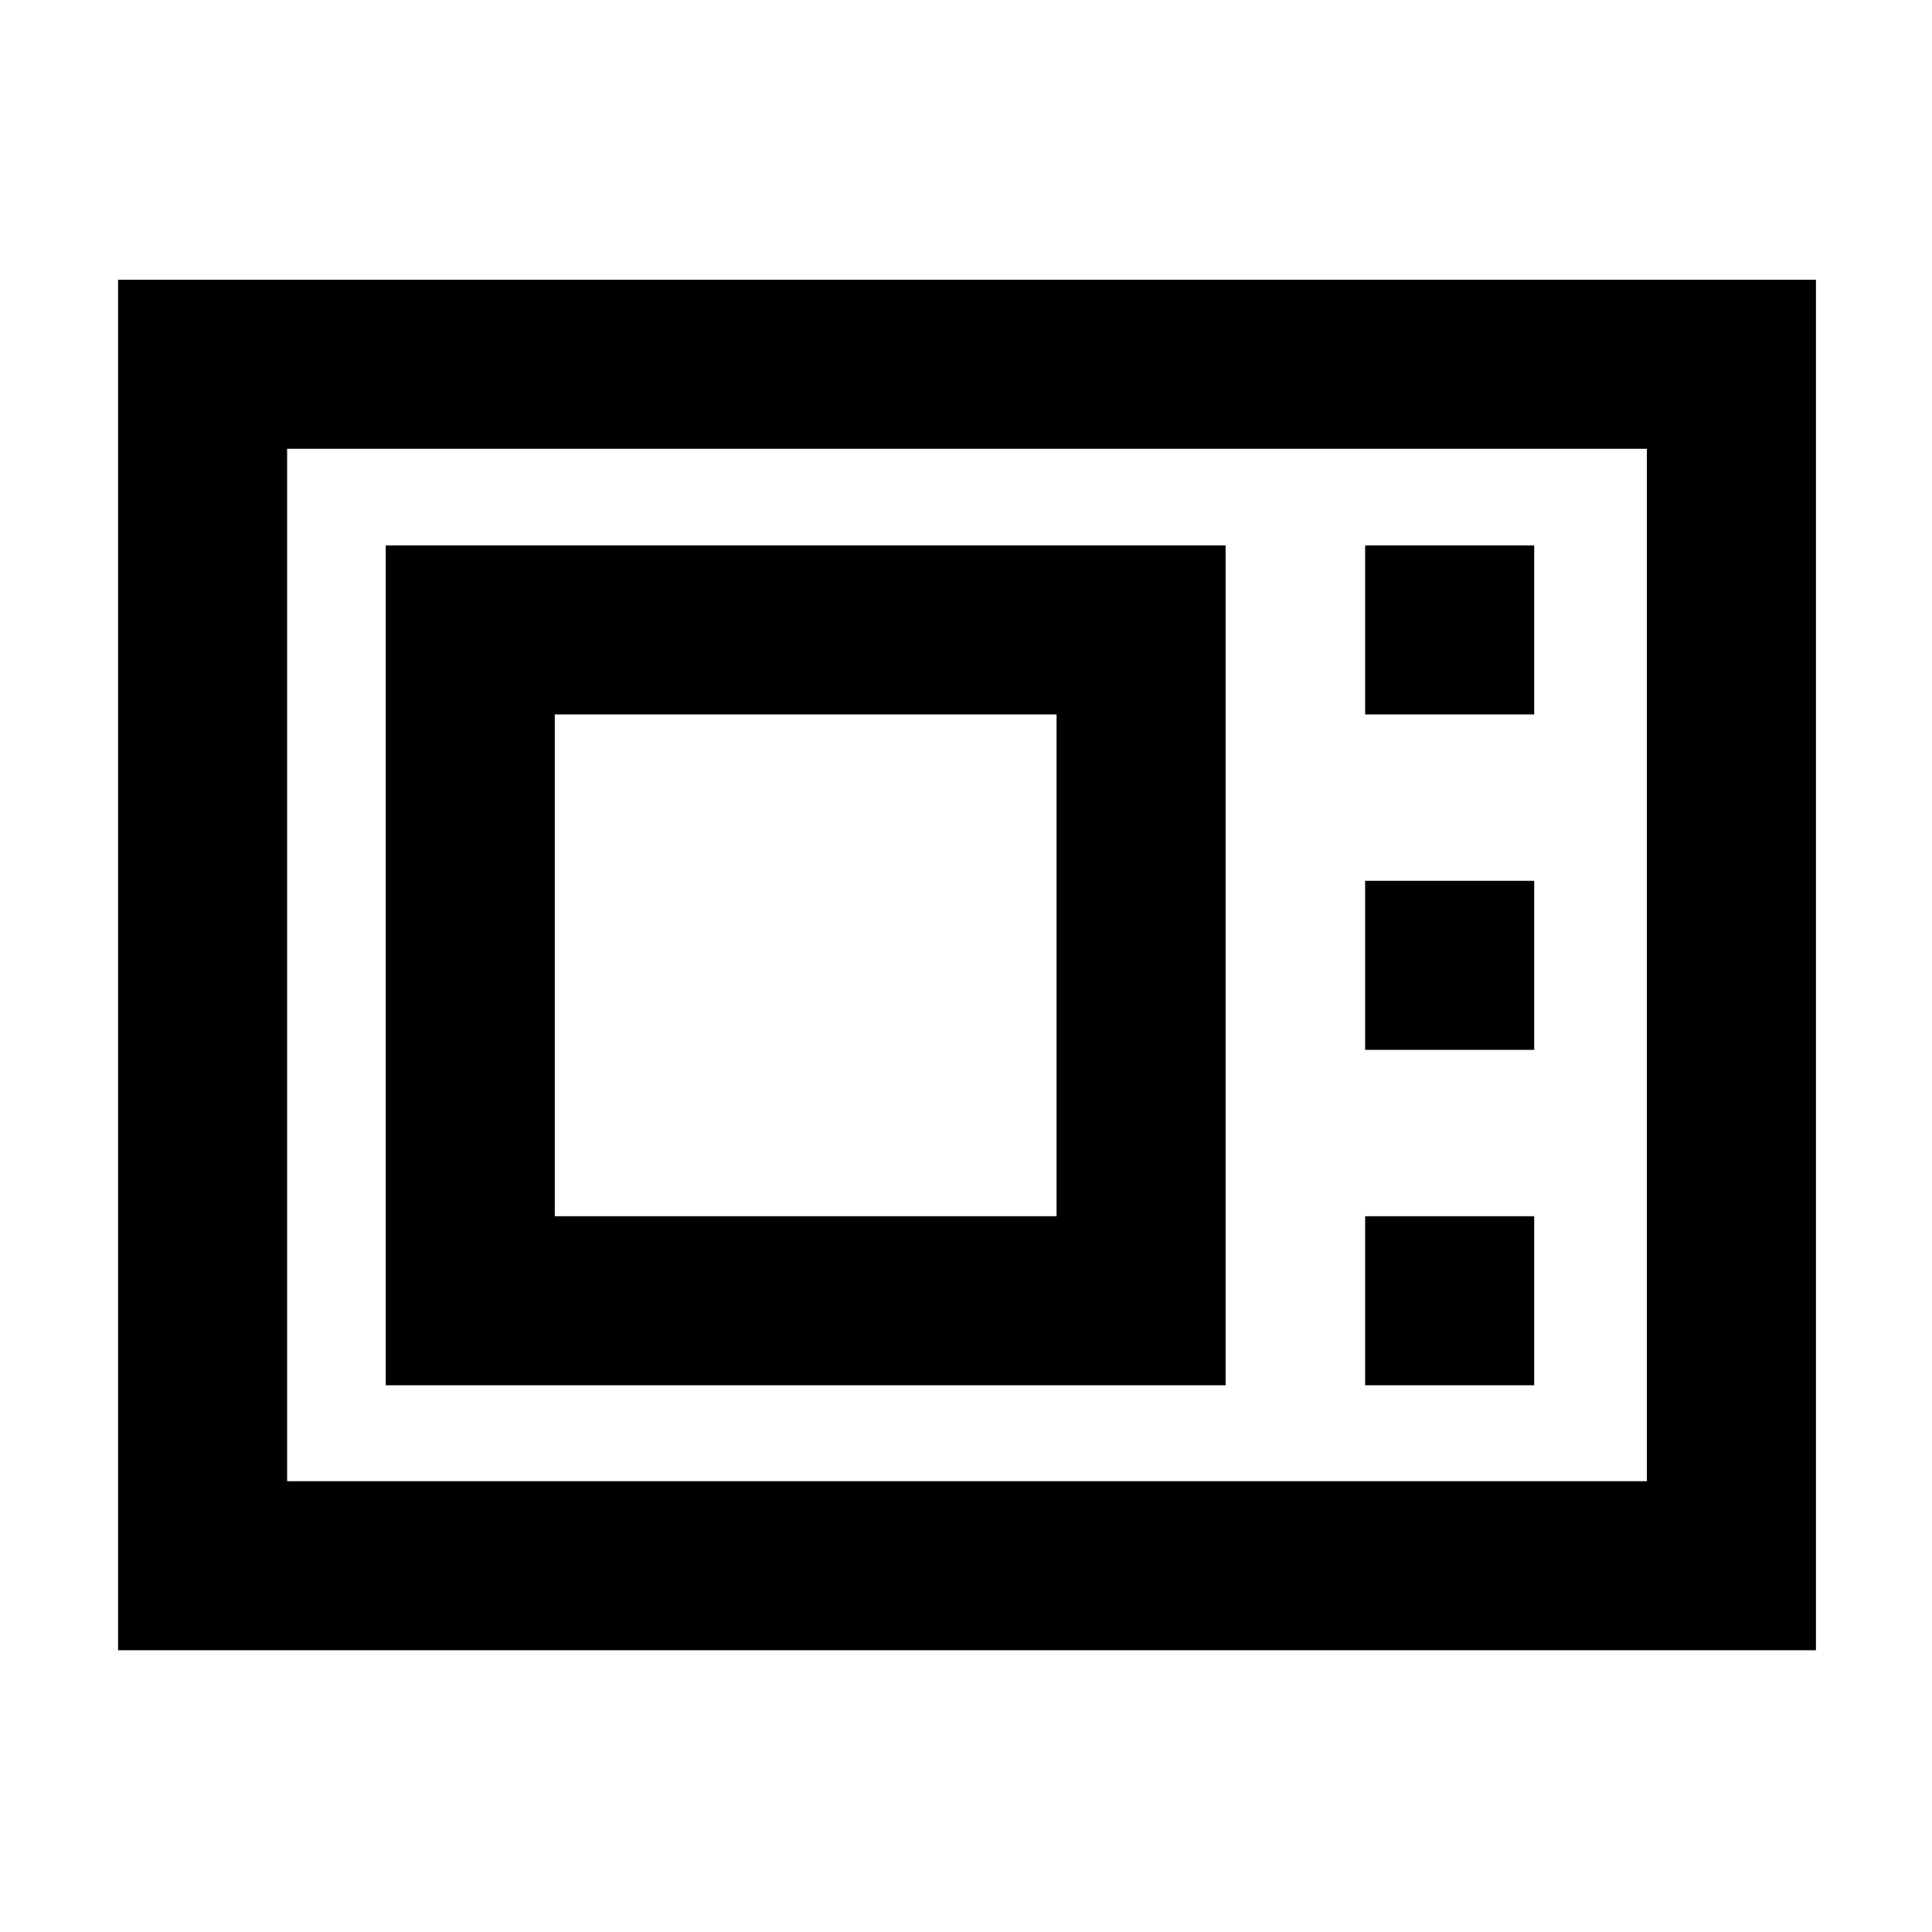 <svg xmlns="http://www.w3.org/2000/svg" height="40" viewBox="0 -960 960 960" width="40"><path d="M58.67-140v-681h843.66v681H58.67Zm84-84h675.66v-513H142.67v513Zm49-47.67H609V-689H191.67v417.33Zm84-84V-605H525v249.33H275.67ZM678.33-605h84v-84h-84v84Zm0 166.67h84v-84h-84v84Zm0 166.66h84v-84h-84v84ZM142.67-224v-513 513Z"/></svg>